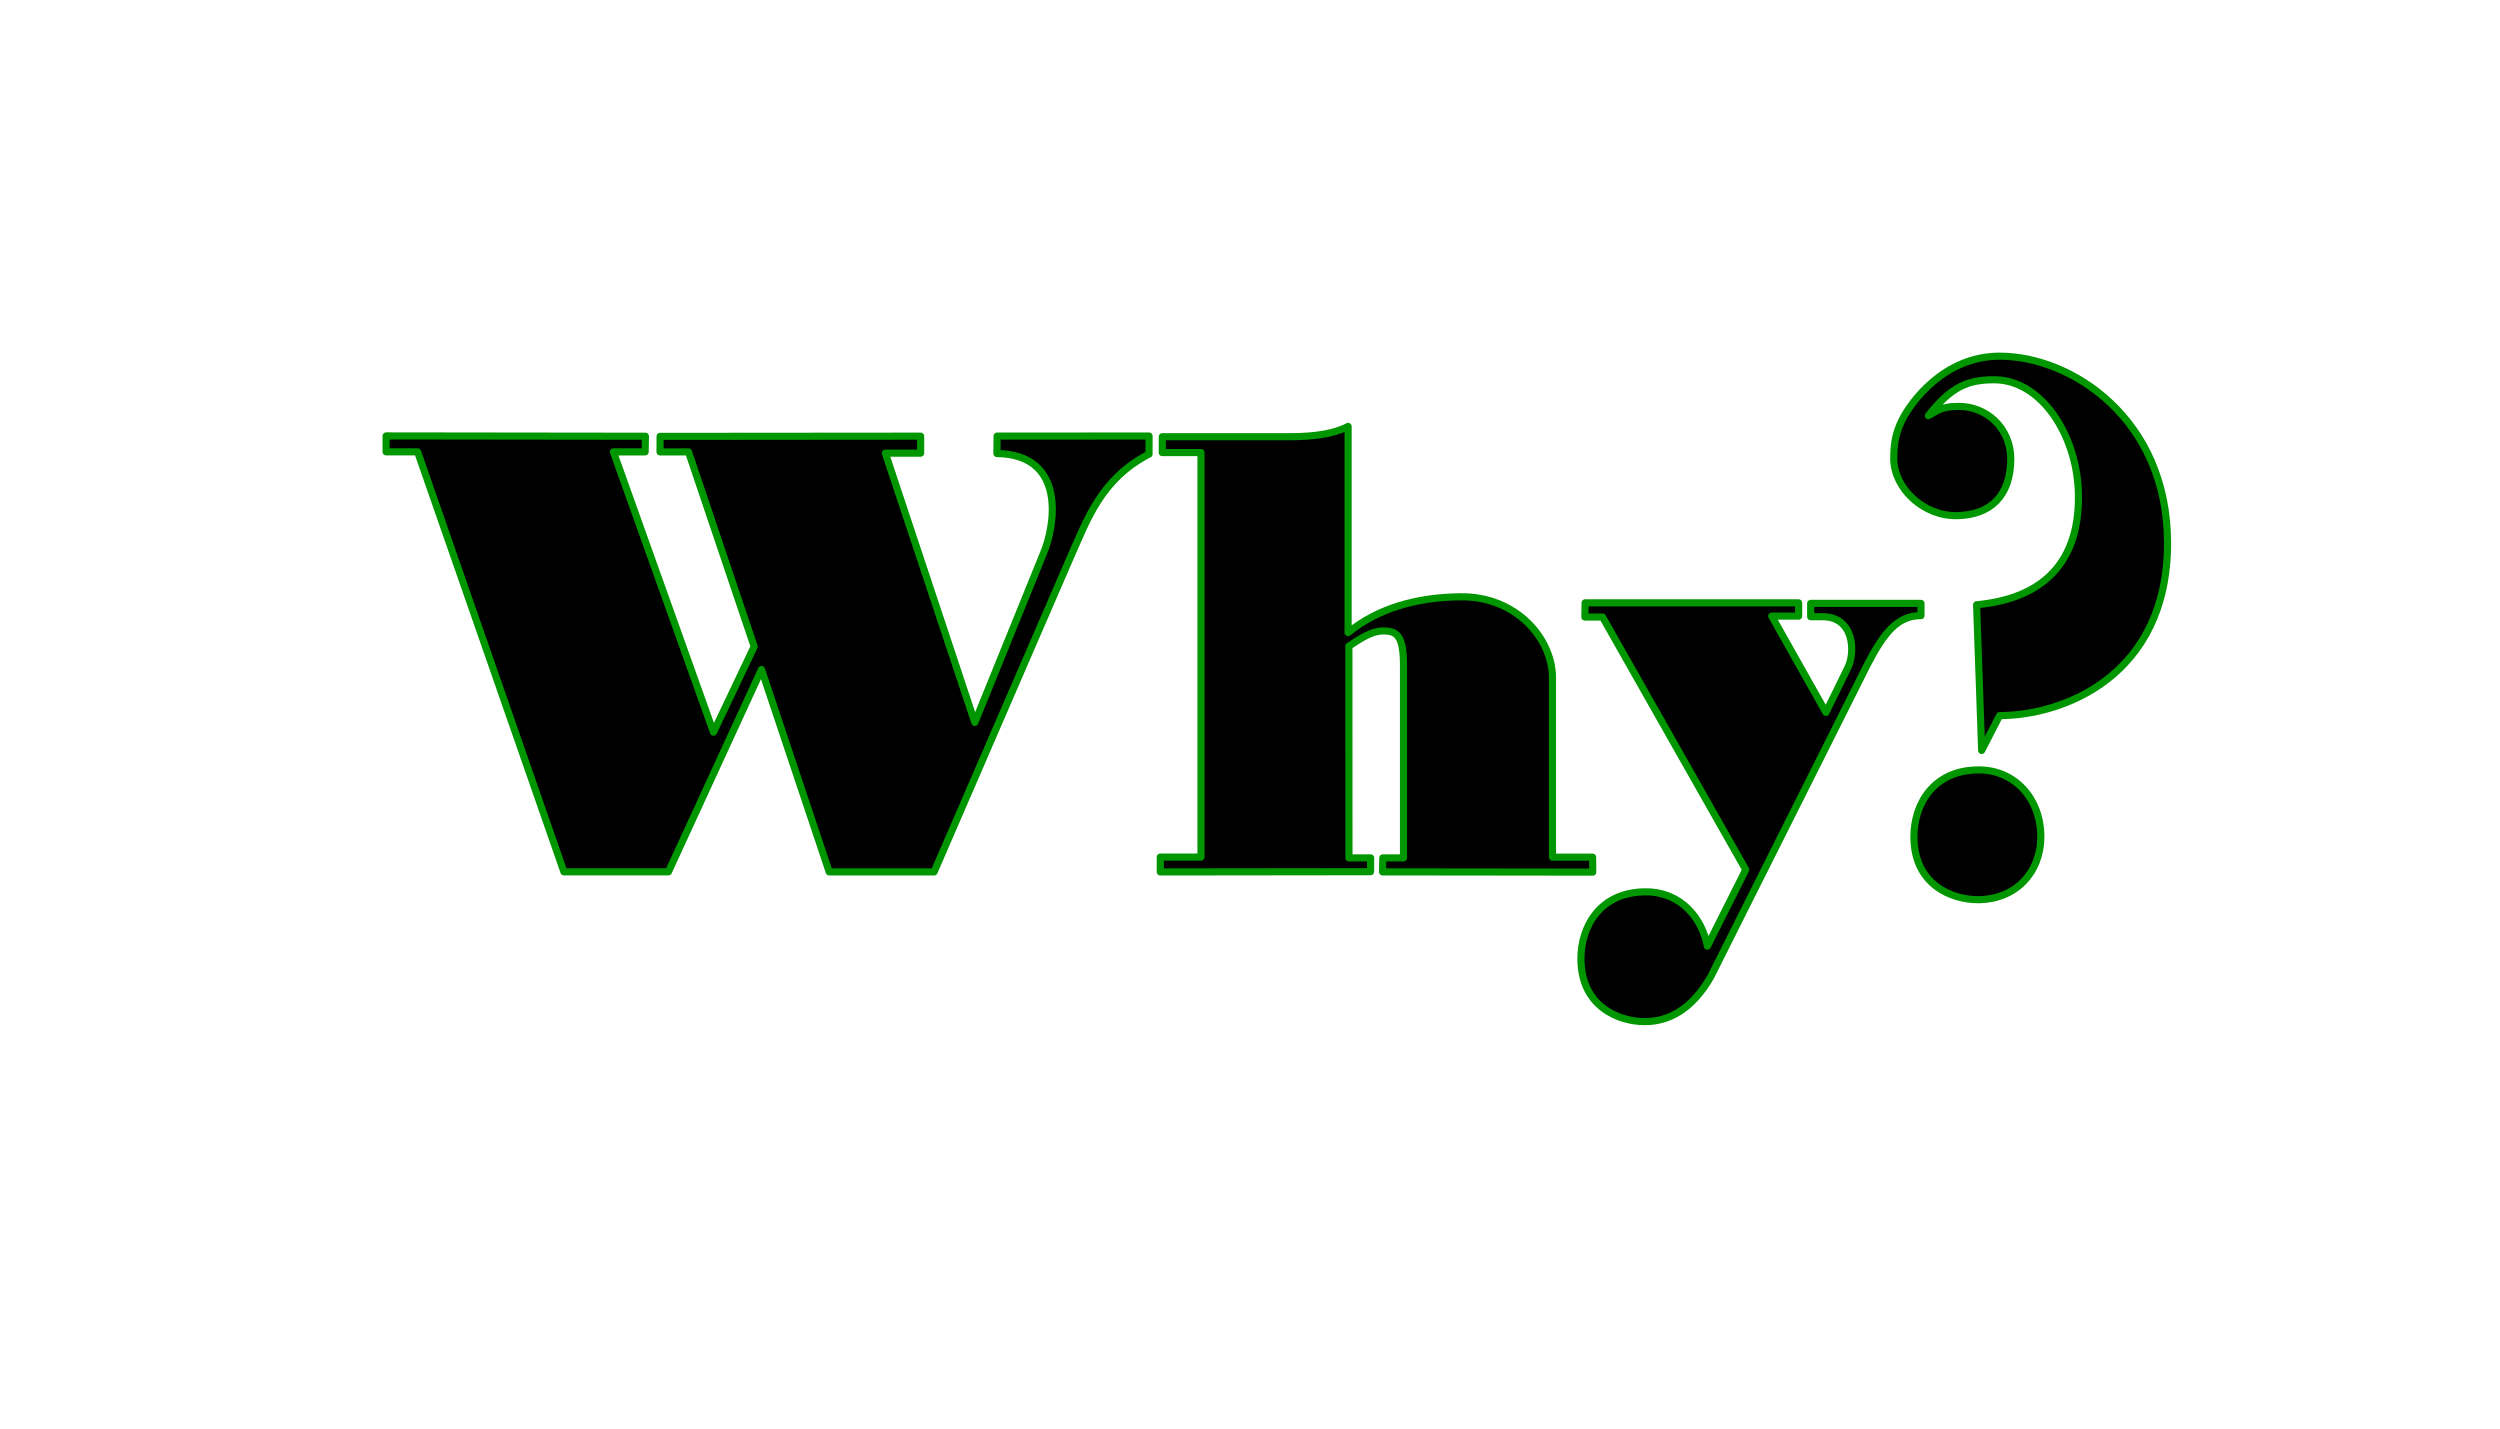 <?xml version="1.0" encoding="UTF-8" standalone="no"?>
<svg
   width="70mm"
   height="40mm"
   viewBox="0 0 70 40"
   version="1.1"
   id="svg8"
   inkscape:version="1.4 (1:1.4+202410161351+e7c3feb100)"
   sodipodi:docname="Why.svg"
   xmlns:inkscape="http://www.inkscape.org/namespaces/inkscape"
   xmlns:sodipodi="http://sodipodi.sourceforge.net/DTD/sodipodi-0.dtd"
   xmlns="http://www.w3.org/2000/svg"
   xmlns:svg="http://www.w3.org/2000/svg"
   xmlns:rdf="http://www.w3.org/1999/02/22-rdf-syntax-ns#"
   xmlns:cc="http://creativecommons.org/ns#"
   xmlns:dc="http://purl.org/dc/elements/1.1/">
  <defs
     id="defs2" />
  <sodipodi:namedview
     id="base"
     pagecolor="#ffffff"
     bordercolor="#666666"
     borderopacity="1.0"
     inkscape:pageopacity="0.0"
     inkscape:pageshadow="2"
     inkscape:zoom="2.9366039"
     inkscape:cx="48.355177"
     inkscape:cy="95.007706"
     inkscape:document-units="mm"
     inkscape:current-layer="g1481"
     inkscape:document-rotation="0"
     showgrid="false"
     inkscape:window-width="1920"
     inkscape:window-height="1003"
     inkscape:window-x="0"
     inkscape:window-y="40"
     inkscape:window-maximized="1"
     units="mm"
     width="70mm"
     inkscape:showpageshadow="2"
     inkscape:pagecheckerboard="0"
     inkscape:deskcolor="#d1d1d1" />
  <g
     inkscape:groupmode="layer"
     id="layer3"
     inkscape:label="drawing"
     style="opacity:1;mix-blend-mode:multiply">
    <g
       id="g1481"
       style="fill:#000000;fill-opacity:1;stroke:#009600;stroke-width:0.2;stroke-linejoin:round;stroke-miterlimit:4;stroke-dasharray:none;stroke-opacity:1"
       transform="translate(-9.247,-10.09)"
       inkscape:label="alles">
      <g
         id="g1473"
         style="fill:#000000;fill-opacity:1;stroke:#009600;stroke-width:0.2;stroke-linejoin:round;stroke-miterlimit:4;stroke-dasharray:none;stroke-opacity:1"
         inkscape:label="?">
        <path
           style="opacity:1;mix-blend-mode:multiply;fill:#000000;fill-opacity:1;stroke:#009600;stroke-width:0.2;stroke-linecap:butt;stroke-linejoin:round;stroke-miterlimit:4;stroke-dasharray:none;stroke-opacity:1"
           d="m 64.625,35.281 c -0.721,0 -1.788,-0.414 -1.788,-1.765 0,-0.896 0.537,-1.873 1.824,-1.868 0.99,0 1.729,0.796 1.729,1.868 0,1.002 -0.704,1.765 -1.764,1.765 z"
           id="path1421-3"
           sodipodi:nodetypes="ccccc"
           inkscape:label="dot" />
        <path
           style="opacity:1;mix-blend-mode:multiply;fill:#000000;fill-opacity:1;stroke:#009600;stroke-width:0.2;stroke-linecap:butt;stroke-linejoin:round;stroke-miterlimit:4;stroke-dasharray:none;stroke-opacity:1"
           d="m 64.592,27.024 0.142,4.078 0.501,-0.975 c 1.762,0 4.703,-1.094 4.703,-4.831 0,-3.48 -2.685,-5.233 -4.698,-5.233 -1.569,0 -2.489,1.296 -2.735,1.785 -0.144,0.299 -0.233,0.57 -0.233,1.078 0,0.838 0.842,1.634 1.799,1.602 0.896,-0.029 1.478,-0.535 1.478,-1.603 -0.013,-0.872 -0.693,-1.456 -1.454,-1.456 -0.455,0 -0.564,0.093 -0.854,0.26 0.653,-0.835 1.132,-1.006 1.844,-1.006 1.331,0 2.334,1.573 2.359,3.219 0.031,2.085 -1.204,2.93 -2.851,3.081 z"
           id="path1421-6"
           sodipodi:nodetypes="cccsccccccccsc"
           inkscape:label="body" />
      </g>
      <g
         id="g1"
         inkscape:label="Why"
         style="opacity:1;mix-blend-mode:multiply;fill:#000000;fill-opacity:1;stroke:#009600;stroke-width:0.2;stroke-linejoin:round;stroke-miterlimit:4;stroke-dasharray:none;stroke-opacity:1">
        <path
           style="opacity:1;mix-blend-mode:multiply;fill:#000000;fill-opacity:1;stroke:#009600;stroke-width:0.2;stroke-linejoin:round;stroke-miterlimit:4;stroke-dasharray:none;stroke-opacity:1;stroke-linecap:butt"
           d="m 53.63,26.97 h 5.979 v 0.371 h -0.754 l 1.518,2.697 0.619,-1.264 c 0.2,-0.407 0.182,-1.416 -0.714,-1.416 h -0.332 v -0.373 h 3.088 v 0.342 c -0.664,0 -1.05,0.494 -1.518,1.405 l -4.371,8.713 c -0.525,0.91 -1.174,1.25 -1.844,1.25 -0.721,0 -1.788,-0.414 -1.788,-1.765 0,-0.896 0.537,-1.873 1.824,-1.868 0.99,0 1.576,0.76 1.717,1.519 l 1.074,-2.139 -4.01,-7.076 h -0.494 z"
           id="path1421"
           sodipodi:nodetypes="ccccccccccccccccccccc"
           inkscape:label="y" />
        <path
           style="fill:#000000;fill-opacity:1;stroke:#009600;stroke-width:0.2;stroke-linecap:butt;stroke-linejoin:round;stroke-miterlimit:4;stroke-dasharray:none;stroke-opacity:1"
           d="m 41.735,34.504 v -0.415 h 1.14 v -11.327 h -1.084 v -0.444 h 3.488 c 0.472,0 1.187,-0.015 1.715,-0.288 v 5.773 c 0.829,-0.679 1.918,-0.989 3.138,-1.003 1.572,-0.022 2.578,1.173 2.584,2.256 v 5.035 h 1.124 l 0.003,0.418 -5.885,-0.007 0.007,-0.391 0.58,3.6e-4 v -5.388 c -5.3e-5,-0.827 -0.181,-0.966 -0.559,-0.968 -0.329,-0.002 -0.628,0.205 -0.97,0.426 l 0.002,5.93 0.606,-4e-4 -8.8e-4,0.386 z"
           id="path1419"
           sodipodi:nodetypes="cccccccccccccccccccccccc"
           inkscape:label="h" />
        <path
           style="opacity:1;mix-blend-mode:multiply;fill:#000000;fill-opacity:1;stroke:#009600;stroke-width:0.2;stroke-linejoin:round;stroke-miterlimit:4;stroke-dasharray:none;stroke-opacity:1;stroke-linecap:butt"
           d="m 20.058,22.296 v 0.446 h 0.882 l 4.097,11.759 v 0 h 2.926 l 2.606,-5.665 1.896,5.667 h 2.937 l 3.798,-8.768 c 0.486,-1.087 0.863,-2.227 2.22,-2.931 l 9.8e-5,-0.505 -4.254,0.002 -0.005,0.487 c 1.965,0.032 1.624,2.037 1.305,2.789 l -1.924,4.741 -2.505,-7.54 h 0.988 v -0.475 l -7.295,0.006 -0.002,0.434 h 0.797 l 1.839,5.45 -1.139,2.398 -2.803,-7.849 h 0.889 l 0.007,-0.437 z"
           id="path1417"
           sodipodi:nodetypes="cccccccccccccccccccccccccccc"
           inkscape:label="W" />
      </g>
    </g>
  </g>
</svg>
